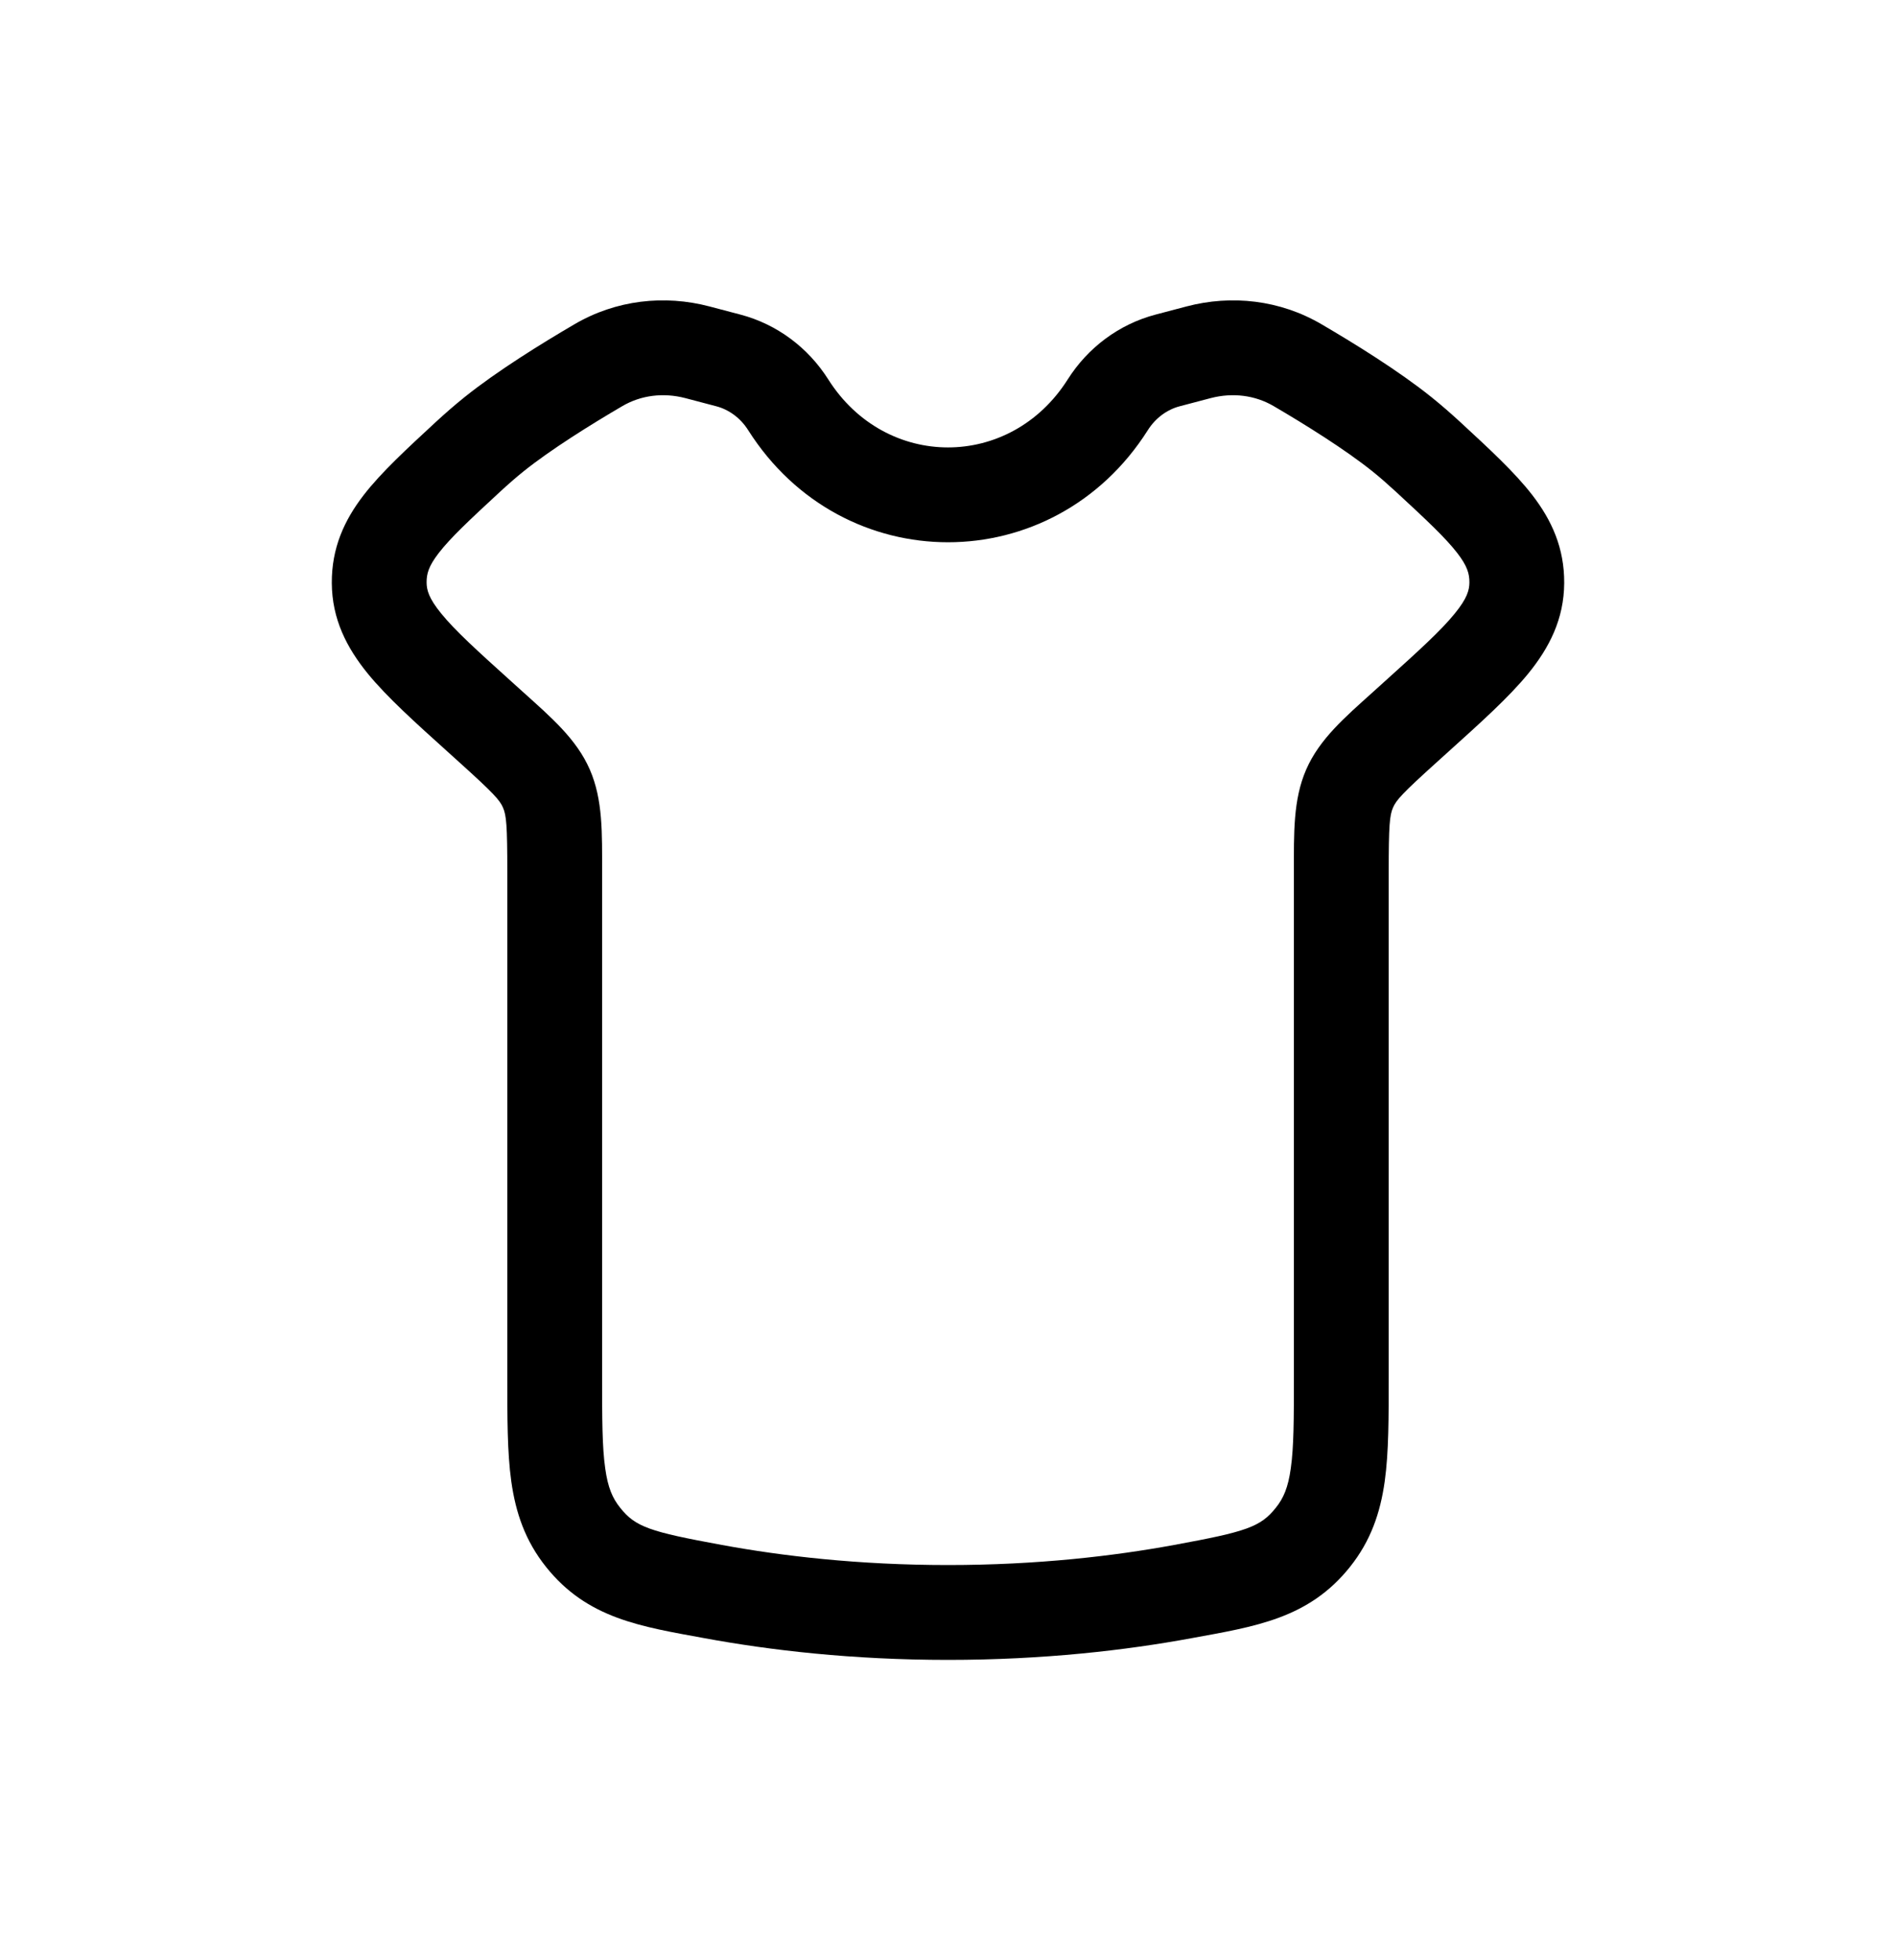 <svg width="30" height="31" viewBox="0 0 30 31" fill="none" xmlns="http://www.w3.org/2000/svg">
<path d="M22.226 11.501L22.729 12.058V12.058L22.226 11.501ZM22.412 11.334L21.909 10.777V10.777L22.412 11.334ZM7.774 11.501L7.271 12.058V12.058L7.774 11.501ZM7.588 11.334L8.091 10.777H8.091L7.588 11.334ZM11.524 5.7L11.715 4.975L11.524 5.7ZM11.034 5.571L10.844 6.296L11.034 5.571ZM18.966 5.571L19.156 6.296L18.966 5.571ZM18.476 5.7L18.666 6.425V6.425L18.476 5.7ZM9.467 5.776L9.088 5.129V5.129L9.467 5.776ZM7.819 6.866L7.35 6.281L7.35 6.281L7.819 6.866ZM7.401 7.228L7.91 7.779H7.91L7.401 7.228ZM22.599 7.228L23.108 6.677V6.677L22.599 7.228ZM22.181 6.866L21.712 7.451L21.712 7.451L22.181 6.866ZM20.533 5.776L20.154 6.423V6.423L20.533 5.776ZM11.284 25.17L11.42 24.432H11.42L11.284 25.17ZM18.716 25.17L18.58 24.432L18.716 25.17ZM17.527 6.403L18.161 6.804L18.161 6.804L17.527 6.403ZM12.473 6.403L13.106 6.001L12.473 6.403ZM6 9.216L5.25 9.22L6 9.216ZM21.355 12.469L20.668 12.169L20.668 12.169L21.355 12.469ZM8.645 12.469L9.332 12.169V12.169L8.645 12.469ZM9.226 24.312L9.812 23.843L9.812 23.843L9.226 24.312ZM20.774 24.312L20.188 23.843L20.774 24.312ZM9.527 21.765V13.796H8.027V21.765H9.527ZM21.973 21.765V13.796H20.473V21.765H21.973ZM22.729 12.058L22.914 11.891L21.909 10.777L21.724 10.944L22.729 12.058ZM8.276 10.944L8.091 10.777L7.086 11.891L7.271 12.058L8.276 10.944ZM11.715 4.975L11.225 4.846L10.844 6.296L11.334 6.425L11.715 4.975ZM18.775 4.846L18.285 4.975L18.666 6.425L19.156 6.296L18.775 4.846ZM9.088 5.129C8.573 5.43 7.867 5.866 7.35 6.281L8.288 7.451C8.714 7.11 9.34 6.719 9.846 6.423L9.088 5.129ZM7.35 6.281C7.198 6.403 7.044 6.537 6.892 6.677L7.91 7.779C8.043 7.657 8.169 7.546 8.288 7.451L7.35 6.281ZM23.108 6.677C22.956 6.537 22.802 6.403 22.65 6.281L21.712 7.451C21.831 7.546 21.957 7.657 22.09 7.779L23.108 6.677ZM22.65 6.281C22.133 5.866 21.427 5.43 20.912 5.129L20.154 6.423C20.66 6.719 21.286 7.11 21.712 7.451L22.65 6.281ZM11.148 25.907C12.18 26.097 13.482 26.25 15 26.25V24.75C13.583 24.75 12.372 24.607 11.42 24.432L11.148 25.907ZM15 26.25C16.518 26.25 17.82 26.097 18.852 25.907L18.58 24.432C17.628 24.607 16.417 24.75 15 24.75V26.25ZM18.285 4.975C17.707 5.127 17.213 5.497 16.894 6.001L18.161 6.804C18.285 6.608 18.468 6.477 18.666 6.425L18.285 4.975ZM13.106 6.001C12.787 5.497 12.293 5.127 11.715 4.975L11.334 6.425C11.532 6.477 11.715 6.608 11.839 6.804L13.106 6.001ZM11.225 4.846C10.514 4.659 9.747 4.742 9.088 5.129L9.846 6.423C10.141 6.25 10.495 6.205 10.844 6.296L11.225 4.846ZM11.839 6.804C13.336 9.166 16.664 9.166 18.161 6.804L16.894 6.001C15.986 7.434 14.014 7.434 13.106 6.001L11.839 6.804ZM19.156 6.296C19.505 6.205 19.859 6.25 20.154 6.423L20.912 5.129C20.253 4.742 19.486 4.659 18.775 4.846L19.156 6.296ZM8.091 10.777C7.545 10.285 7.2 9.972 6.981 9.702C6.783 9.46 6.751 9.329 6.75 9.212L5.25 9.22C5.253 9.792 5.487 10.244 5.818 10.651C6.128 11.03 6.576 11.431 7.086 11.891L8.091 10.777ZM6.892 6.677C6.443 7.093 6.035 7.466 5.754 7.83C5.446 8.229 5.247 8.668 5.25 9.22L6.75 9.212C6.749 9.075 6.782 8.953 6.941 8.747C7.128 8.505 7.423 8.229 7.91 7.779L6.892 6.677ZM22.914 11.891C23.424 11.431 23.872 11.03 24.182 10.651C24.513 10.244 24.747 9.792 24.75 9.22L23.25 9.212C23.249 9.329 23.217 9.46 23.019 9.702C22.8 9.972 22.455 10.285 21.909 10.777L22.914 11.891ZM22.09 7.779C22.577 8.229 22.872 8.505 23.059 8.747C23.218 8.953 23.251 9.075 23.25 9.212L24.75 9.22C24.753 8.668 24.554 8.229 24.246 7.83C23.965 7.466 23.558 7.093 23.108 6.677L22.09 7.779ZM21.973 13.796C21.973 13.046 21.988 12.893 22.042 12.77L20.668 12.169C20.459 12.647 20.473 13.178 20.473 13.796H21.973ZM21.724 10.944C21.279 11.345 20.879 11.686 20.668 12.169L22.042 12.77C22.094 12.652 22.187 12.547 22.729 12.058L21.724 10.944ZM9.527 13.796C9.527 13.178 9.541 12.647 9.332 12.169L7.958 12.77C8.012 12.893 8.027 13.046 8.027 13.796H9.527ZM7.271 12.058C7.813 12.547 7.906 12.652 7.958 12.77L9.332 12.169C9.121 11.686 8.721 11.345 8.276 10.944L7.271 12.058ZM8.027 21.765C8.027 22.406 8.025 22.963 8.09 23.428C8.16 23.924 8.31 24.367 8.64 24.78L9.812 23.843C9.692 23.694 9.618 23.525 9.576 23.22C9.528 22.882 9.527 22.447 9.527 21.765H8.027ZM11.42 24.432C10.281 24.223 10.055 24.149 9.812 23.843L8.64 24.78C9.294 25.599 10.14 25.722 11.148 25.907L11.42 24.432ZM20.473 21.765C20.473 22.447 20.472 22.882 20.424 23.22C20.382 23.525 20.308 23.694 20.188 23.843L21.36 24.78C21.69 24.367 21.84 23.924 21.91 23.428C21.975 22.963 21.973 22.406 21.973 21.765H20.473ZM18.852 25.907C19.86 25.722 20.706 25.599 21.36 24.78L20.188 23.843C19.945 24.149 19.719 24.223 18.58 24.432L18.852 25.907Z" fill="black"/>
</svg>
